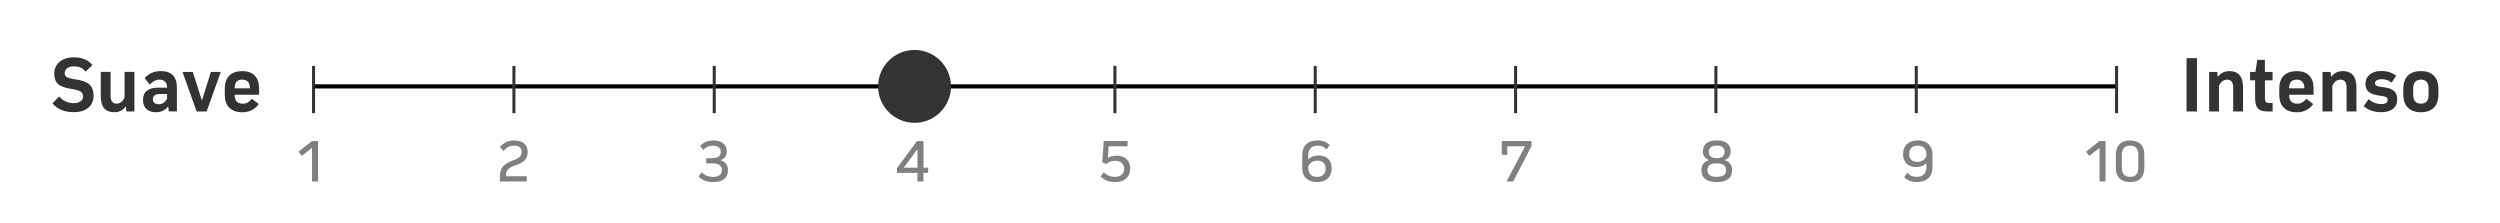 <?xml version="1.0" encoding="UTF-8"?>
<svg id="Camada_1" data-name="Camada 1" xmlns="http://www.w3.org/2000/svg" viewBox="0 0 576.46 51.36">
  <defs>
    <style>
      .cls-1 {
        fill: #fff;
        stroke: #333;
        stroke-width: .7px;
      }

      .cls-1, .cls-2 {
        stroke-miterlimit: 10;
      }

      .cls-3 {
        fill: gray;
      }

      .cls-3, .cls-4 {
        stroke-width: 0px;
      }

      .cls-4, .cls-2 {
        fill: #333;
      }

      .cls-2 {
        stroke: #000;
        stroke-width: .96px;
      }
    </style>
  </defs>
  <g>
    <path class="cls-4" d="m17.08,13.22c1.82,0,3.22.59,4.22,1.77l-1.57,1.53c-.6-.81-1.5-1.22-2.69-1.22-.65,0-1.17.14-1.55.43-.38.29-.57.68-.57,1.17,0,.41.18.71.53.91s.99.37,1.91.49c1.52.2,2.61.59,3.25,1.17s.97,1.45.97,2.61-.41,2.09-1.23,2.77-1.92,1.02-3.31,1.02c-2.16,0-3.81-.68-4.94-2.03l1.55-1.6c.91,1.03,2.01,1.55,3.3,1.55.68,0,1.21-.14,1.61-.42.4-.28.6-.67.6-1.16s-.19-.84-.57-1.1c-.38-.25-1.07-.45-2.08-.6-1.46-.21-2.49-.58-3.1-1.11-.6-.53-.9-1.32-.9-2.38,0-1.15.41-2.08,1.24-2.77.83-.69,1.94-1.04,3.33-1.04Z"/>
    <path class="cls-4" d="m30.99,25.7h-1.86l-.13-1.11h-.04c-.65.86-1.5,1.29-2.56,1.29s-1.88-.31-2.4-.93c-.52-.62-.77-1.56-.77-2.83v-5.55h2.27v5.49c0,1.23.46,1.84,1.38,1.84.8,0,1.41-.47,1.84-1.42v-5.91h2.27v9.12Z"/>
    <path class="cls-4" d="m37.05,16.39c2.49,0,3.74,1.28,3.74,3.83v5.47h-1.86l-.15-1.12h-.04c-.64.87-1.57,1.31-2.8,1.31-.92,0-1.65-.25-2.17-.74-.53-.49-.79-1.15-.79-1.97v-.2c0-.9.29-1.58.88-2.05.58-.47,1.44-.71,2.57-.71h2.1c0-1.23-.6-1.84-1.81-1.84-.76,0-1.5.38-2.21,1.12l-1.16-1.49c.97-1.07,2.2-1.6,3.7-1.6Zm1.47,5.29h-1.69c-.5,0-.89.1-1.17.31s-.41.5-.41.88c0,.36.11.64.34.85.23.21.56.31,1,.31.85,0,1.49-.42,1.93-1.27v-1.09Z"/>
    <path class="cls-4" d="m47.64,25.7h-2.3l-3.26-9.12h2.38l2.08,6.54h.04l2.06-6.54h2.27l-3.26,9.12Z"/>
    <path class="cls-4" d="m55.84,16.39c1.24,0,2.2.34,2.88,1.03s1.02,1.65,1.02,2.89v1.53h-5.64c0,.71.16,1.23.47,1.57.31.33.79.5,1.45.5.79,0,1.47-.38,2.06-1.14l1.58,1.22c-.92,1.27-2.18,1.9-3.78,1.9-1.29,0-2.29-.35-2.99-1.05-.71-.7-1.06-1.69-1.06-2.97v-1.44c0-1.29.35-2.28,1.04-2.98s1.68-1.05,2.96-1.05Zm-1.73,3.98h3.52c0-1.34-.6-2.01-1.79-2.01s-1.73.67-1.73,2.01Z"/>
  </g>
  <line class="cls-2" x1="72.3" y1="19.92" x2="488.05" y2="19.92"/>
  <line class="cls-1" x1="72.3" y1="15.2" x2="72.3" y2="26.09"/>
  <line class="cls-1" x1="118.5" y1="15.2" x2="118.5" y2="26.09"/>
  <line class="cls-1" x1="164.69" y1="15.2" x2="164.69" y2="26.09"/>
  <line class="cls-1" x1="210.88" y1="15.2" x2="210.88" y2="26.09"/>
  <line class="cls-1" x1="257.08" y1="15.2" x2="257.08" y2="26.09"/>
  <line class="cls-1" x1="303.27" y1="15.2" x2="303.27" y2="26.09"/>
  <line class="cls-1" x1="349.47" y1="15.2" x2="349.47" y2="26.09"/>
  <line class="cls-1" x1="395.66" y1="15.2" x2="395.66" y2="26.09"/>
  <line class="cls-1" x1="441.86" y1="15.2" x2="441.86" y2="26.09"/>
  <line class="cls-1" x1="488.05" y1="15.2" x2="488.05" y2="26.09"/>
  <circle class="cls-4" cx="210.88" cy="19.92" r="8.4"/>
  <g>
    <path class="cls-4" d="m504.18,25.7v-12.29h2.41v12.29h-2.41Z"/>
    <path class="cls-4" d="m514.02,16.39c2.12,0,3.19,1.25,3.19,3.76v5.55h-2.27v-5.51c0-1.22-.47-1.82-1.4-1.82-.82,0-1.45.47-1.88,1.4v5.93h-2.27v-9.12h1.86l.13,1.11h.04c.68-.86,1.54-1.29,2.6-1.29Z"/>
    <path class="cls-4" d="m522.26,18.53v4.11c0,.42.08.71.23.87.15.16.43.24.82.24h.72v1.95h-1.29c-.98,0-1.69-.23-2.11-.7s-.64-1.24-.64-2.32v-4.15h-1.16v-1.95h1.23l.44-2.78h1.75v2.78h1.77v1.95h-1.77Z"/>
    <path class="cls-4" d="m529.57,16.39c1.24,0,2.2.34,2.88,1.03s1.02,1.65,1.02,2.89v1.53h-5.64c0,.71.16,1.23.47,1.57.31.33.79.5,1.45.5.79,0,1.47-.38,2.06-1.14l1.58,1.22c-.92,1.27-2.18,1.9-3.78,1.9-1.29,0-2.29-.35-2.99-1.05-.71-.7-1.06-1.69-1.06-2.97v-1.44c0-1.29.35-2.28,1.04-2.98s1.68-1.05,2.96-1.05Zm-1.73,3.98h3.52c0-1.34-.6-2.01-1.79-2.01s-1.73.67-1.73,2.01Z"/>
    <path class="cls-4" d="m540.16,16.39c2.12,0,3.19,1.25,3.19,3.76v5.55h-2.27v-5.51c0-1.22-.47-1.82-1.4-1.82-.82,0-1.45.47-1.88,1.4v5.93h-2.27v-9.12h1.86l.13,1.11h.04c.68-.86,1.54-1.29,2.6-1.29Z"/>
    <path class="cls-4" d="m552.75,22.93c0,.93-.32,1.66-.97,2.17-.64.52-1.55.77-2.72.77-1.63,0-2.98-.47-4.03-1.4l1.14-1.6c.85.75,1.83,1.12,2.95,1.12.96,0,1.44-.33,1.44-.98,0-.27-.13-.48-.4-.62-.26-.14-.74-.25-1.43-.34-1.18-.13-2.02-.42-2.53-.85-.51-.43-.76-1.06-.76-1.9s.33-1.58.99-2.12c.66-.54,1.53-.81,2.61-.81,1.44,0,2.59.37,3.46,1.11l-1.03,1.57c-.64-.53-1.39-.79-2.25-.79-.5,0-.89.08-1.17.25-.28.17-.41.4-.41.71,0,.25.13.43.38.56.25.13.7.23,1.35.3,1.22.12,2.08.41,2.61.85.52.44.78,1.11.78,1.99Z"/>
    <path class="cls-4" d="m554.17,21.86v-1.44c0-1.29.35-2.28,1.06-2.98.71-.7,1.7-1.05,2.99-1.05s2.28.35,2.98,1.05c.7.7,1.05,1.7,1.05,2.98v1.44c0,1.28-.35,2.27-1.05,2.97s-1.69,1.05-2.98,1.05-2.29-.35-2.99-1.05c-.71-.7-1.06-1.69-1.06-2.97Zm2.27-1.4v1.36c0,1.39.6,2.08,1.79,2.08s1.77-.69,1.77-2.08v-1.36c0-1.4-.59-2.1-1.77-2.1s-1.79.7-1.79,2.1Z"/>
  </g>
  <g>
    <path class="cls-3" d="m73.34,41.84h-1.39v-7.73l-2.37,1.82-.74-.97,3.1-2.44h1.39v9.31Z"/>
    <path class="cls-3" d="m121.45,40.64v1.2h-6.19v-1.07c0-.98.22-1.75.67-2.32.45-.56,1.22-1.04,2.32-1.44.77-.28,1.3-.56,1.6-.85.29-.29.44-.67.44-1.14s-.15-.81-.46-1.06-.74-.38-1.28-.38c-.99,0-1.8.42-2.43,1.26l-.84-.95c.86-1,1.96-1.5,3.31-1.5.97,0,1.73.23,2.27.7.54.47.82,1.11.82,1.94,0,.78-.2,1.4-.6,1.85-.4.46-1.1.85-2.1,1.18-.87.29-1.47.61-1.81.96-.34.35-.51.82-.51,1.41v.22h4.81Z"/>
    <path class="cls-3" d="m166.17,36.92v.03c1.13.34,1.69,1.13,1.69,2.37,0,.84-.3,1.49-.89,1.96-.59.47-1.42.71-2.48.71-1.46,0-2.59-.43-3.39-1.29l.72-.98c.64.71,1.51,1.07,2.61,1.07.64,0,1.14-.13,1.49-.4.35-.27.53-.65.53-1.15,0-1.04-.72-1.56-2.15-1.56h-1.46v-1.2h1.34c1.35,0,2.02-.48,2.02-1.44,0-.46-.16-.82-.48-1.07-.32-.25-.78-.38-1.38-.38-.87,0-1.59.34-2.18,1.01l-.72-.95c.76-.84,1.77-1.26,3.02-1.26.98,0,1.75.22,2.3.66.55.44.82,1.05.82,1.83,0,1.03-.47,1.71-1.41,2.05Z"/>
    <path class="cls-3" d="m214.02,39.86h-1.08v1.98h-1.39v-1.98h-4.73v-1.07l4.62-6.27h1.5v6.14h1.08v1.2Zm-2.47-5.43h-.03l-3.14,4.23h3.17v-4.23Z"/>
    <path class="cls-3" d="m257.45,35.89c.98,0,1.75.27,2.31.8.57.53.85,1.26.85,2.17,0,.97-.31,1.73-.92,2.29-.62.55-1.46.83-2.54.83-1.43,0-2.55-.43-3.35-1.29l.72-.98c.64.71,1.5,1.07,2.6,1.07.65,0,1.15-.17,1.53-.5s.56-.78.56-1.35-.19-1.03-.56-1.36c-.37-.33-.88-.49-1.54-.49-.77,0-1.45.25-2.04.75l-.9-.4.33-4.91h5.49v1.2h-4.35l-.18,2.67h.03c.56-.34,1.21-.5,1.95-.5Z"/>
    <path class="cls-3" d="m304.04,35.85c.94,0,1.68.26,2.22.79s.8,1.26.8,2.18c0,1-.3,1.78-.9,2.33s-1.43.83-2.51.83-1.88-.29-2.48-.86c-.59-.57-.89-1.37-.89-2.4v-2.93c0-1.09.31-1.93.92-2.52.62-.59,1.49-.89,2.61-.89,1.19,0,2.13.37,2.8,1.1l-.75.98c-.46-.59-1.13-.88-2.01-.88-.71,0-1.26.19-1.63.57-.38.38-.56.94-.56,1.68v.9h.03c.57-.59,1.35-.88,2.34-.88Zm-.39,4.94c.64,0,1.14-.17,1.49-.5.35-.33.52-.81.52-1.44,0-.57-.16-1.01-.48-1.33-.32-.32-.77-.48-1.36-.48-.98,0-1.7.41-2.15,1.24v.38c0,.68.17,1.21.51,1.57.34.37.83.55,1.47.55Z"/>
    <path class="cls-3" d="m353.16,33.64l-4.24,8.2h-1.54l4.28-8.11h-4.11v1.96h-1.26v-3.16h6.87v1.11Z"/>
    <path class="cls-3" d="m397.68,36.9v.03c1.15.33,1.72,1.12,1.72,2.38,0,.87-.3,1.53-.91,1.98-.61.46-1.48.69-2.63.69s-2.02-.23-2.63-.69c-.61-.46-.92-1.12-.92-1.98,0-1.26.57-2.05,1.72-2.38v-.03c-.91-.34-1.37-1.02-1.37-2.04,0-.8.28-1.41.84-1.84s1.35-.64,2.37-.64,1.81.21,2.36.64.83,1.04.83,1.84c0,1.02-.46,1.7-1.37,2.04Zm-1.82,3.88c1.42,0,2.14-.51,2.14-1.54s-.71-1.57-2.14-1.57-2.15.52-2.15,1.57.72,1.54,2.15,1.54Zm1.35-6.84c-.31-.25-.76-.37-1.35-.37s-1.04.13-1.36.38c-.32.25-.48.6-.48,1.05,0,.97.61,1.46,1.83,1.46s1.82-.49,1.82-1.46c0-.46-.16-.82-.47-1.06Z"/>
    <path class="cls-3" d="m442.22,32.38c1.06,0,1.89.29,2.48.87.6.58.9,1.38.9,2.4v2.94c0,1.08-.31,1.91-.95,2.5-.63.59-1.52.89-2.68.89-1.21,0-2.18-.38-2.89-1.14l.71-1.01c.53.63,1.25.95,2.15.95.73,0,1.29-.19,1.68-.58.39-.38.58-.94.58-1.67v-.9h-.03c-.56.59-1.34.88-2.34.88-.94,0-1.68-.26-2.22-.79-.53-.53-.8-1.26-.8-2.18,0-.99.3-1.77.9-2.32.6-.56,1.43-.84,2.5-.84Zm-.16,4.94c1,0,1.72-.42,2.15-1.26v-.36c0-.68-.17-1.21-.51-1.57-.34-.37-.83-.55-1.48-.55s-1.13.17-1.47.51c-.35.34-.52.81-.52,1.43,0,.58.16,1.02.48,1.33.32.31.77.47,1.36.47Z"/>
    <g>
      <path class="cls-3" d="m485.51,41.84h-1.39v-7.73l-2.37,1.82-.74-.97,3.1-2.44h1.39v9.31Z"/>
      <path class="cls-3" d="m487.88,38.72v-3.07c0-1.04.29-1.84.86-2.41.57-.57,1.38-.85,2.43-.85s1.86.28,2.43.85.85,1.37.85,2.41v3.07c0,1.05-.28,1.85-.85,2.42s-1.38.84-2.43.84-1.87-.28-2.44-.84-.85-1.37-.85-2.42Zm5.18-.06v-2.96c0-1.41-.63-2.12-1.89-2.12s-1.91.71-1.91,2.12v2.96c0,1.41.64,2.12,1.91,2.12s1.89-.71,1.89-2.12Z"/>
    </g>
  </g>
</svg>